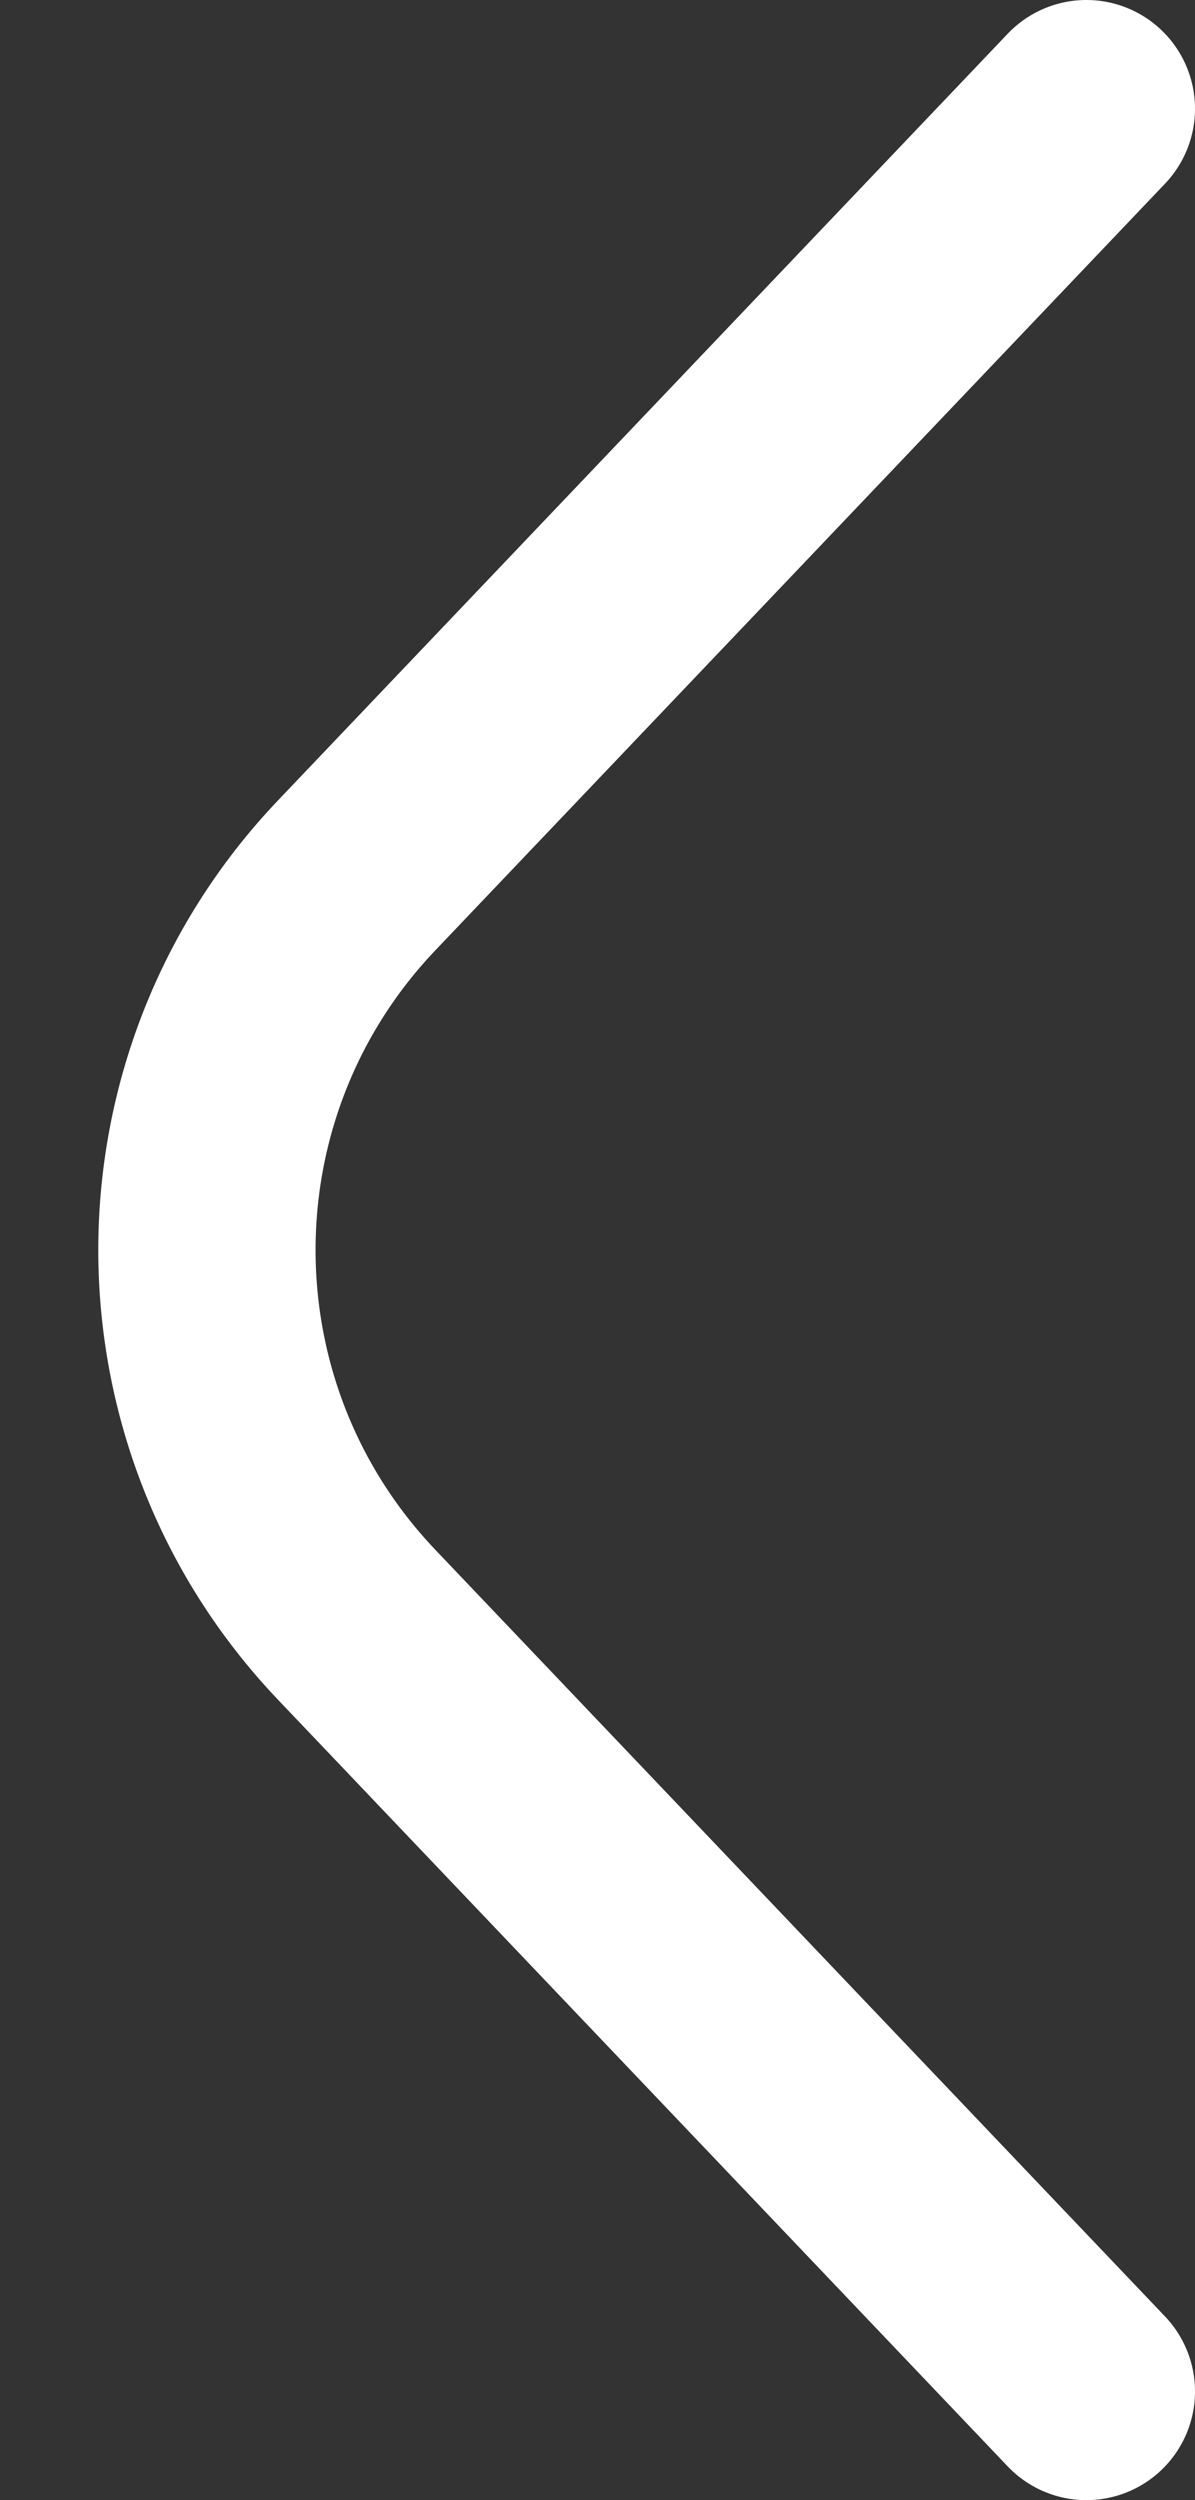 <?xml version="1.0" encoding="UTF-8"?>
<svg width="11px" height="23px" viewBox="0 0 11 23" version="1.1" xmlns="http://www.w3.org/2000/svg" xmlns:xlink="http://www.w3.org/1999/xlink">
    <rect x="0" y="0" width="11" height="23" fill="#333333" stroke="none"/>
    <!-- Generator: sketchtool 49.2 (51160) - http://www.bohemiancoding.com/sketch -->
    <title>01B9B6D3-880B-4C21-9A46-470C7538415E</title>
    <desc>Created with sketchtool.</desc>
    <defs></defs>
    <g id="Symbols" stroke="none" stroke-width="1" fill="none" fill-rule="evenodd">
        <g id="BLOCKS/navbar" transform="translate(-14, -31)">
            <g id="ICONS/btn-back-w" transform="translate(0, 20)">
                <g id="ICONS/ico-back-simple-w">
                    <rect id="crop" x="0" y="0" width="44" height="44"></rect>
                    <path d="M8.5,27.5 L15.552,20.784 C17.483,18.945 20.517,18.945 22.448,20.784 L29.5,27.5" id="Rectangle-4-Copy" stroke="#FFFFFF" stroke-width="2" stroke-linecap="round" stroke-linejoin="round" transform="translate(19, 22.5) scale(-1, 1) rotate(-270) translate(-19, -22.5) "></path>
                </g>
            </g>
        </g>
    </g>
</svg>